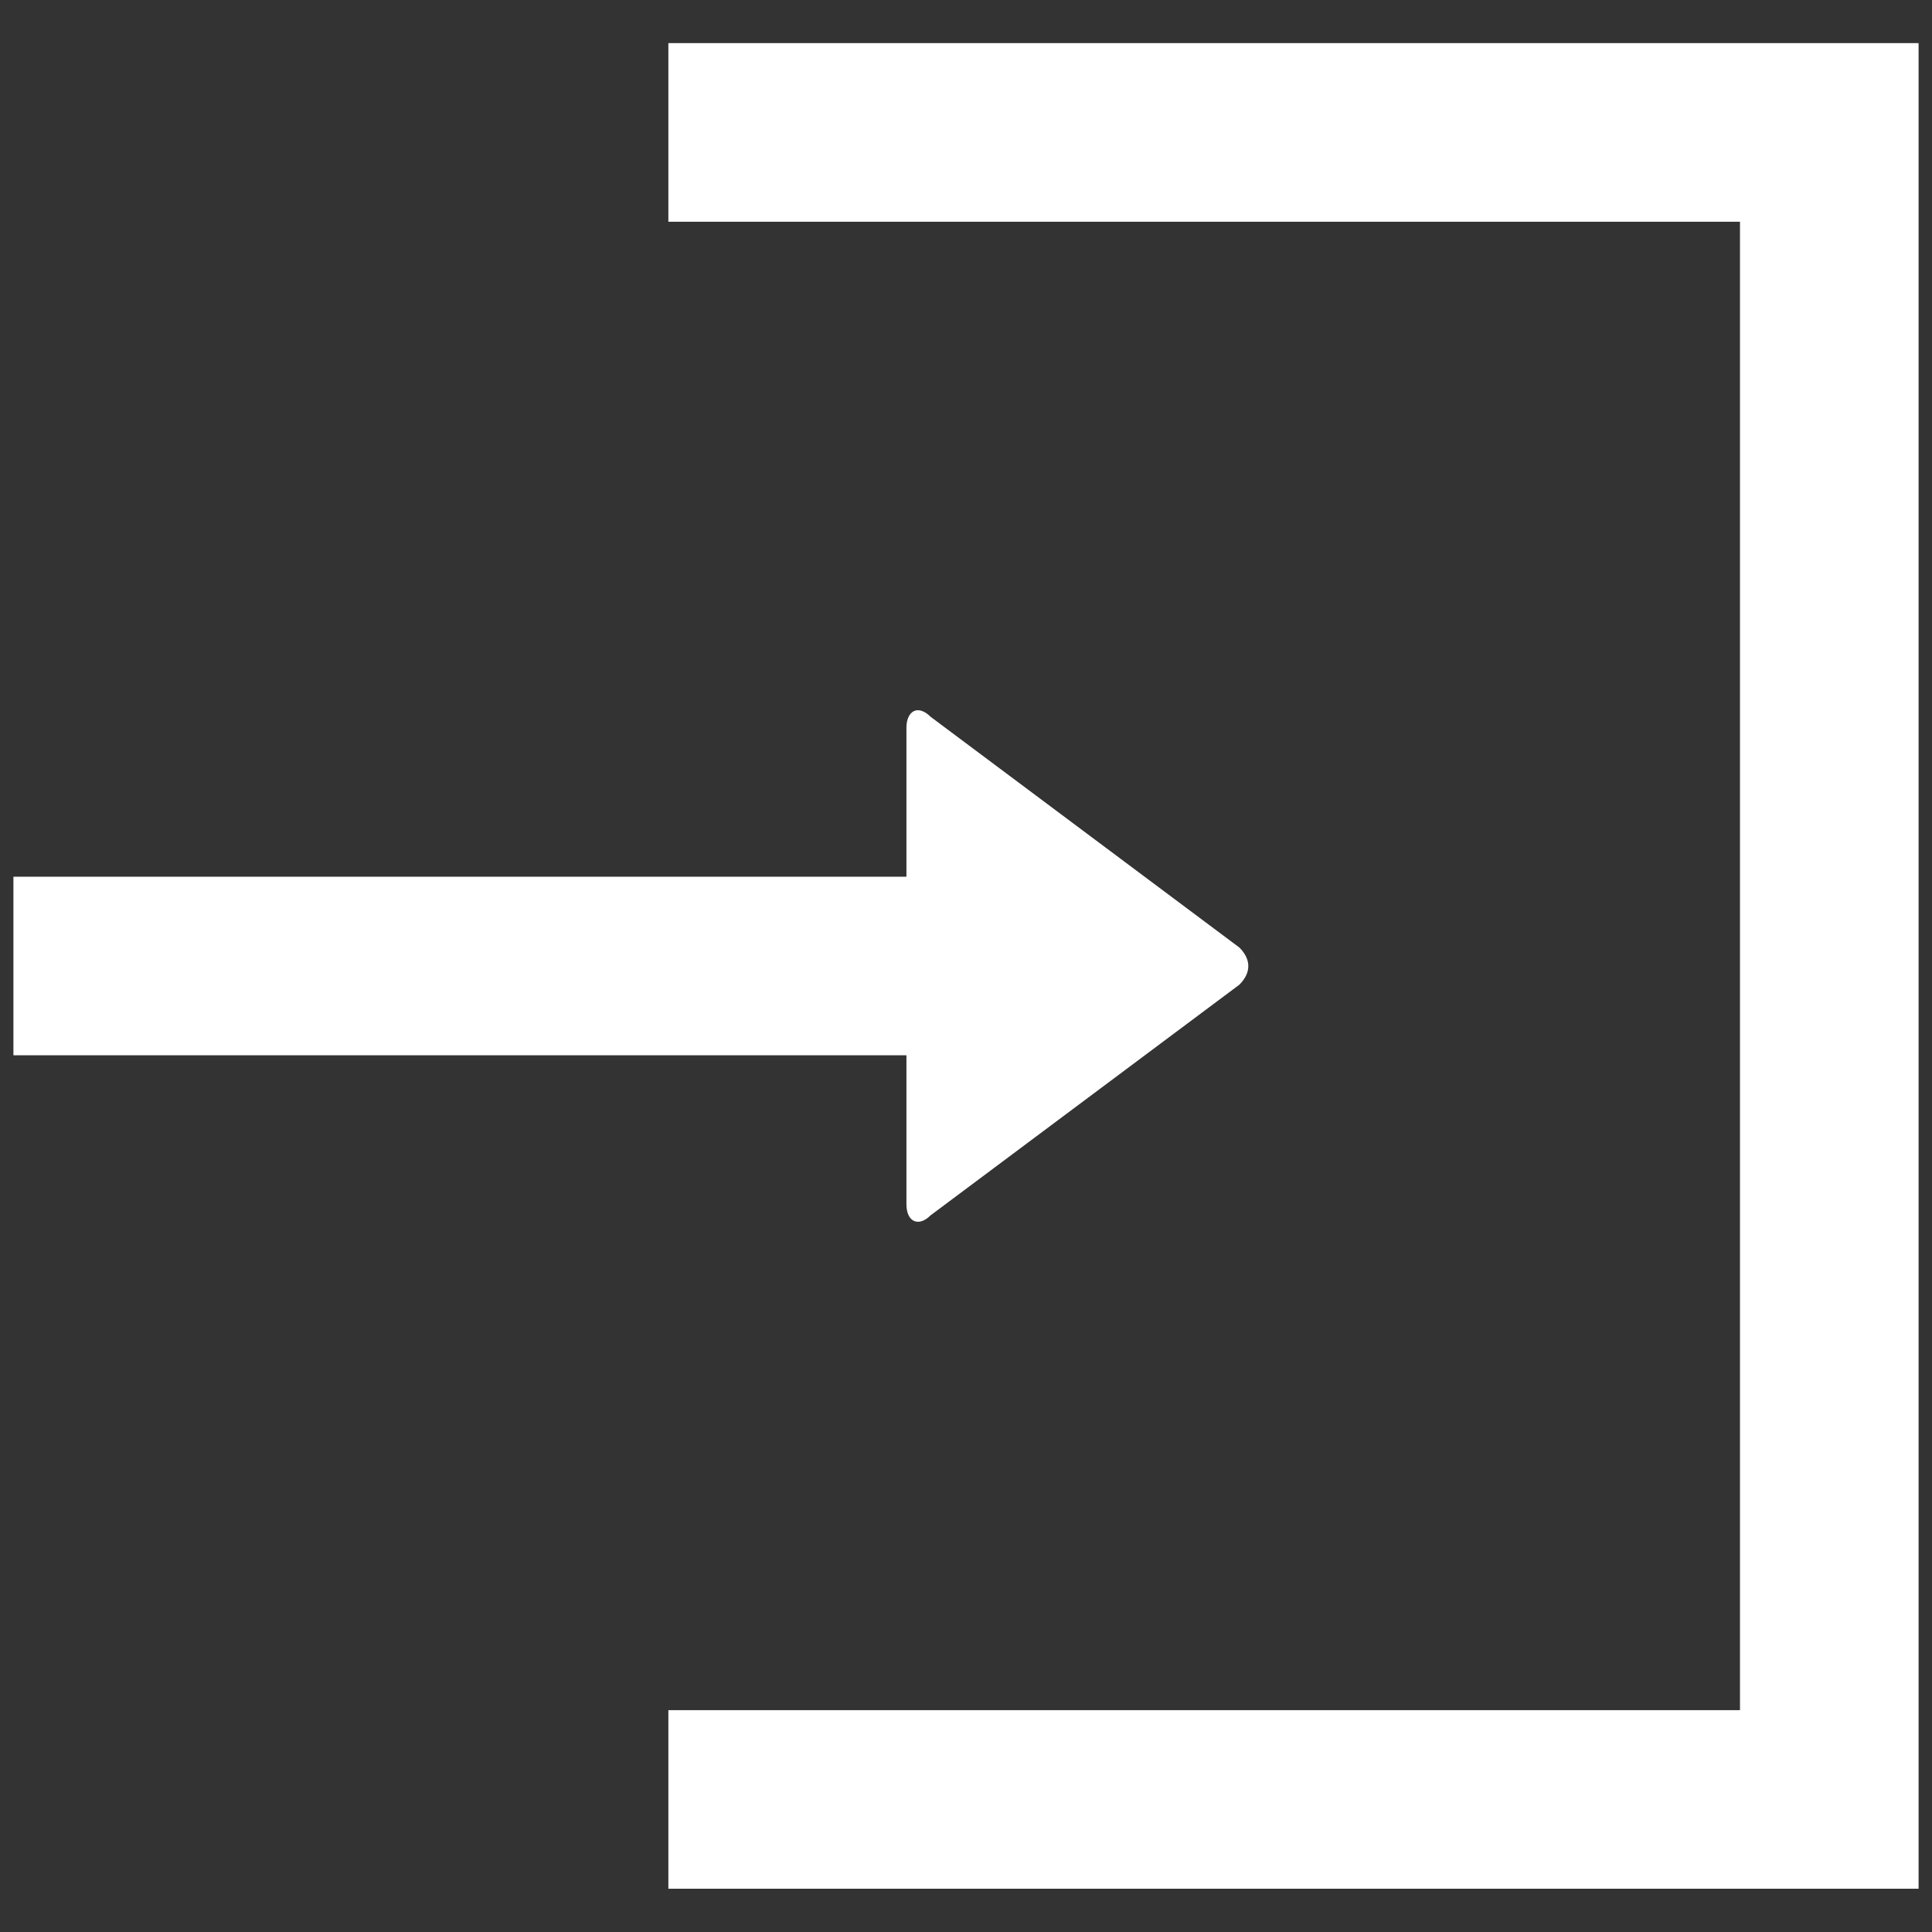 <?xml version="1.0" encoding="utf-8"?>
<!-- Generator: Adobe Illustrator 16.0.0, SVG Export Plug-In . SVG Version: 6.00 Build 0)  -->
<!DOCTYPE svg PUBLIC "-//W3C//DTD SVG 1.1//EN" "http://www.w3.org/Graphics/SVG/1.1/DTD/svg11.dtd">
<svg version="1.1" id="Layer_1" xmlns="http://www.w3.org/2000/svg" xmlns:xlink="http://www.w3.org/1999/xlink" x="0px" y="0px"
	 width="18px" height="18px" viewBox="0 0 18 18" enable-background="new 0 0 18 18" xml:space="preserve">
<rect x="0" y="0" width="18" height="18" fill="#333333" stroke="none"/>
<path fill="#FFFFFF" d="M6.227,0.402v1.664h9.984v13.867H6.227v1.664h11.648V0.402H6.227z M8.515,6.625
	c-0.042,0.021-0.07,0.074-0.07,0.156v1.387h-8.32v1.664h8.32v1.387c0,0.167,0.114,0.215,0.225,0.104l2.877-2.149
	c0.111-0.111,0.111-0.235,0-0.346L8.67,6.678C8.615,6.622,8.556,6.605,8.515,6.625z"/>
</svg>
